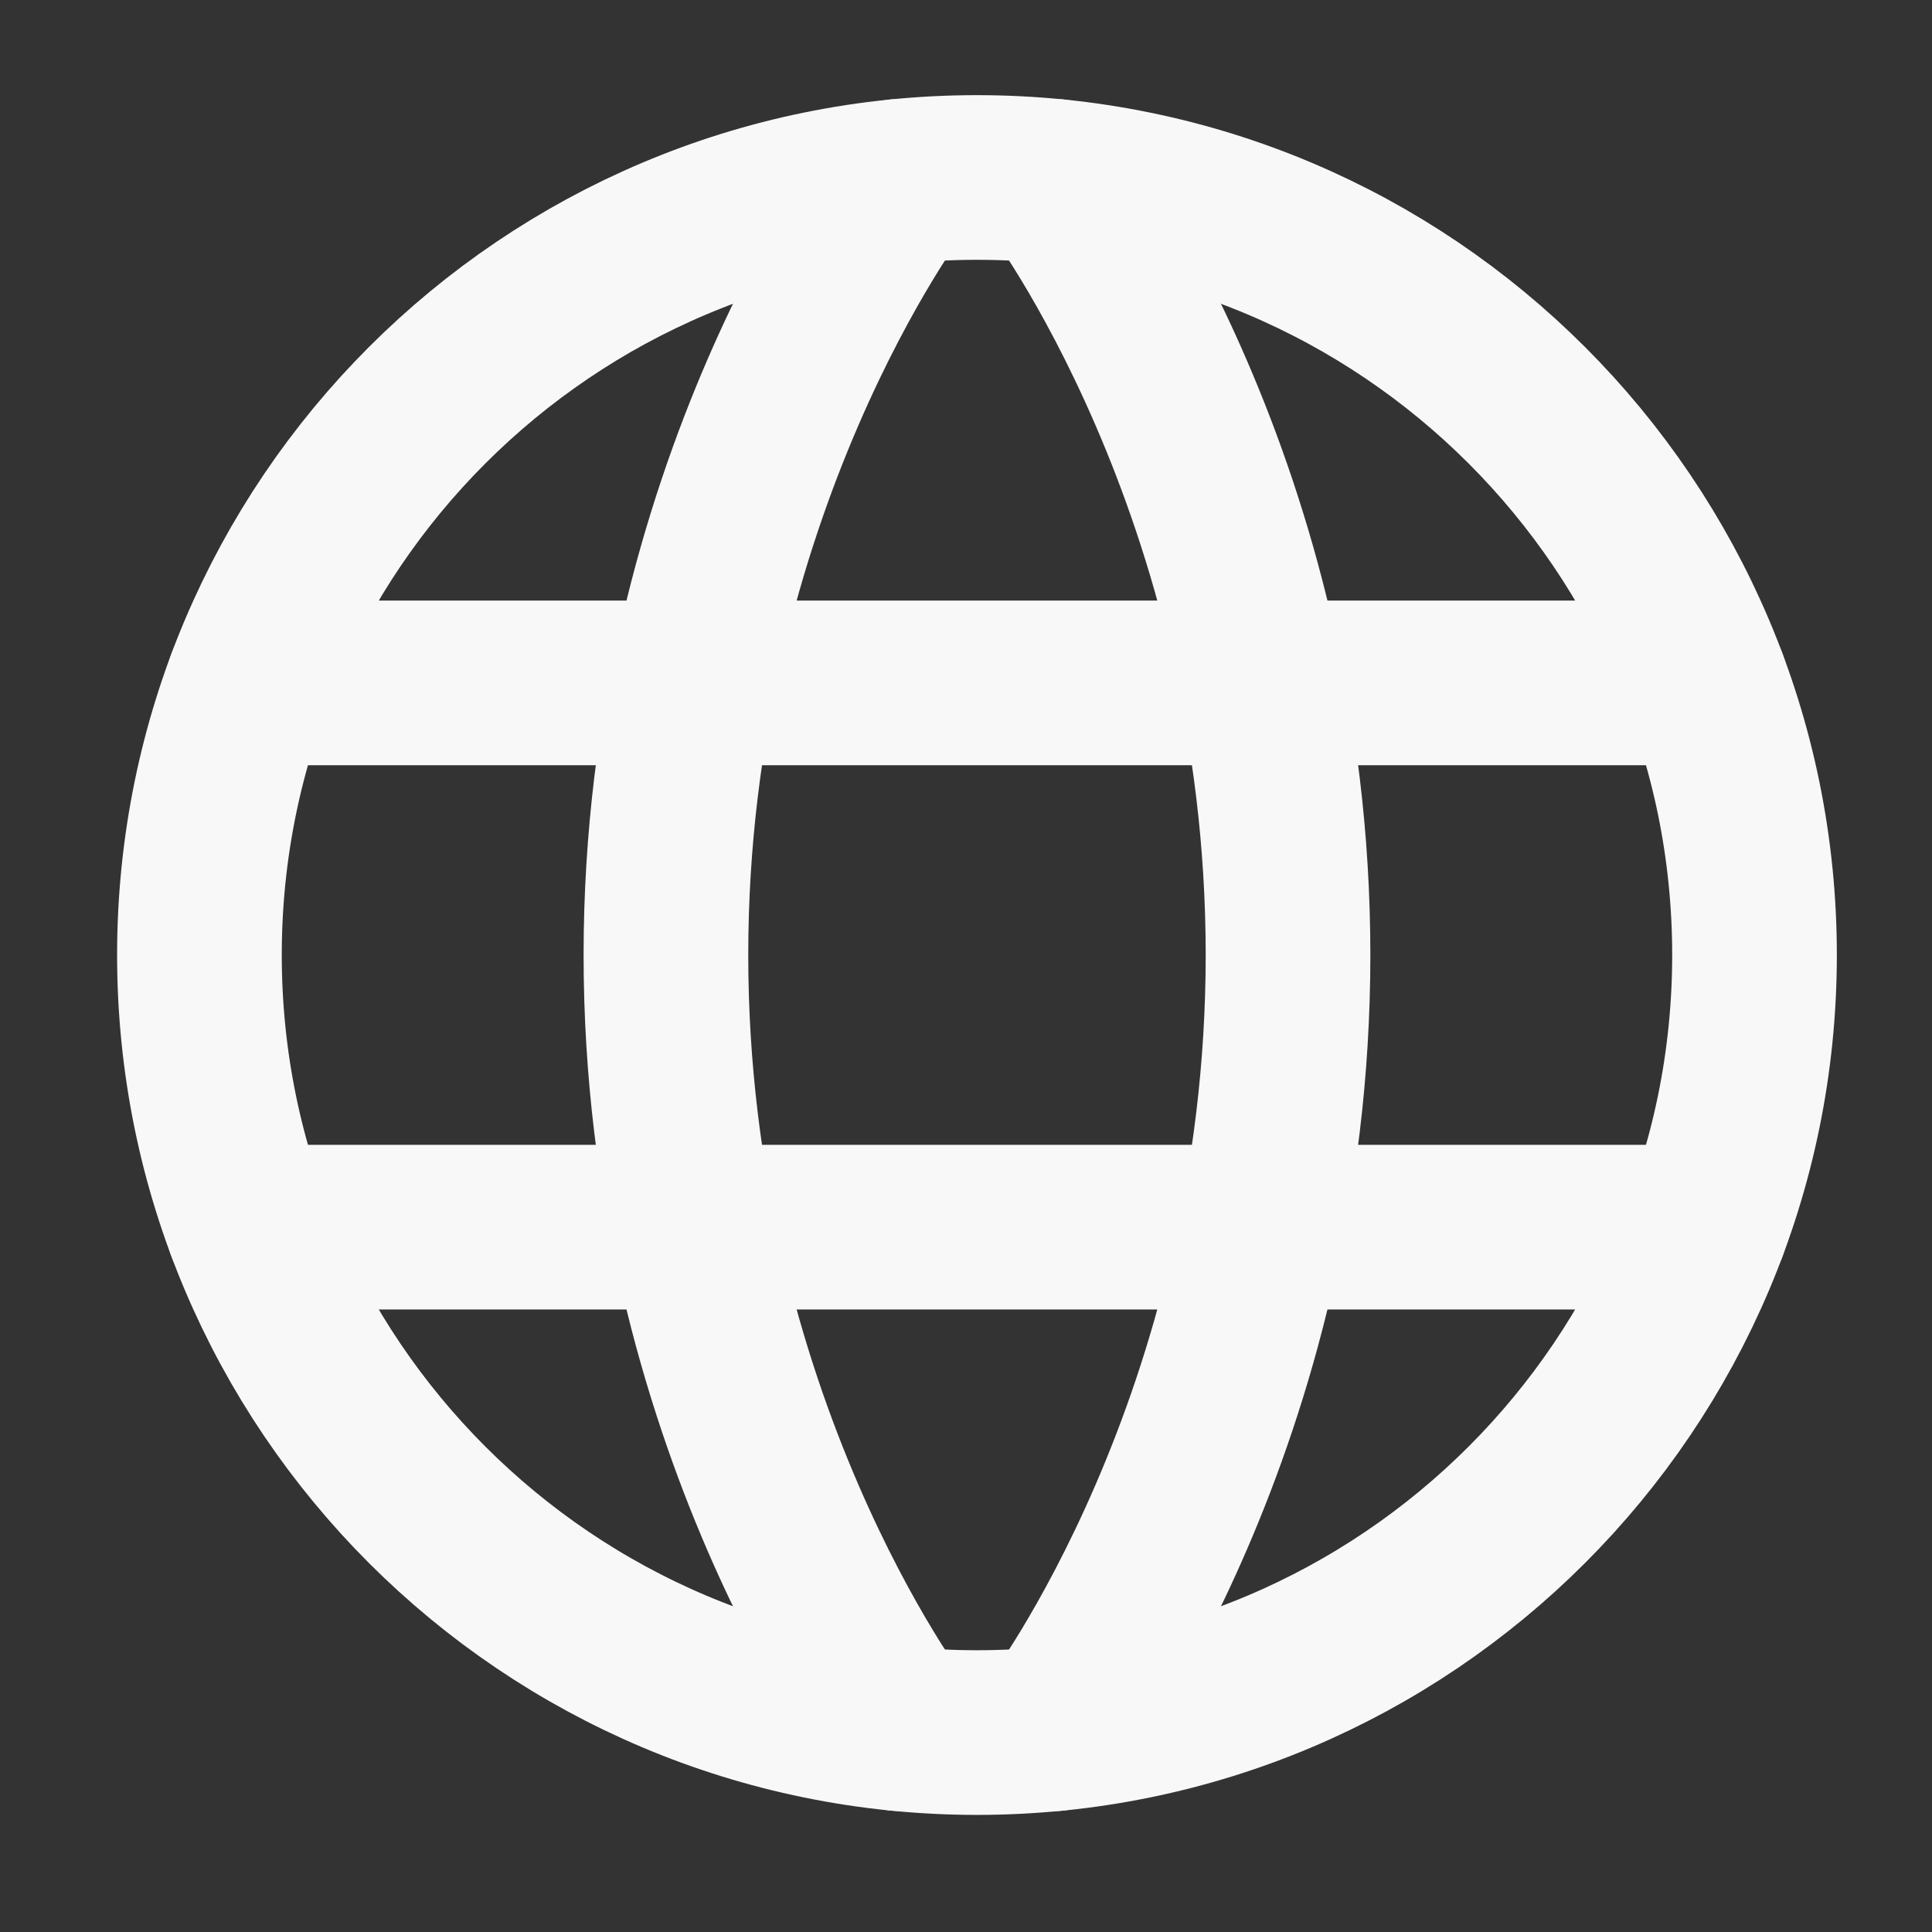 <svg width="22" height="22" viewBox="0 0 22 22" fill="none" xmlns="http://www.w3.org/2000/svg">
<rect x="0" y="0" width="22" height="22" fill="#333333" stroke="none"/>
<path d="M2.271 10.875C2.271 15.765 6.235 19.729 11.125 19.729C16.015 19.729 19.979 15.765 19.979 10.875C19.979 5.985 16.015 2.021 11.125 2.021C6.235 2.021 2.271 5.985 2.271 10.875Z" stroke="#F8F8F8" stroke-width="1.875" stroke-linecap="round" stroke-linejoin="round"/>
<path d="M12.01 2.065C12.01 2.065 14.667 5.562 14.667 10.875C14.667 16.188 12.01 19.685 12.01 19.685M10.24 19.685C10.24 19.685 7.583 16.188 7.583 10.875C7.583 5.562 10.24 2.065 10.24 2.065M2.829 13.974H19.421M2.829 7.776H19.421" stroke="#F8F8F8" stroke-width="1.875" stroke-linecap="round" stroke-linejoin="round"/>
</svg>
